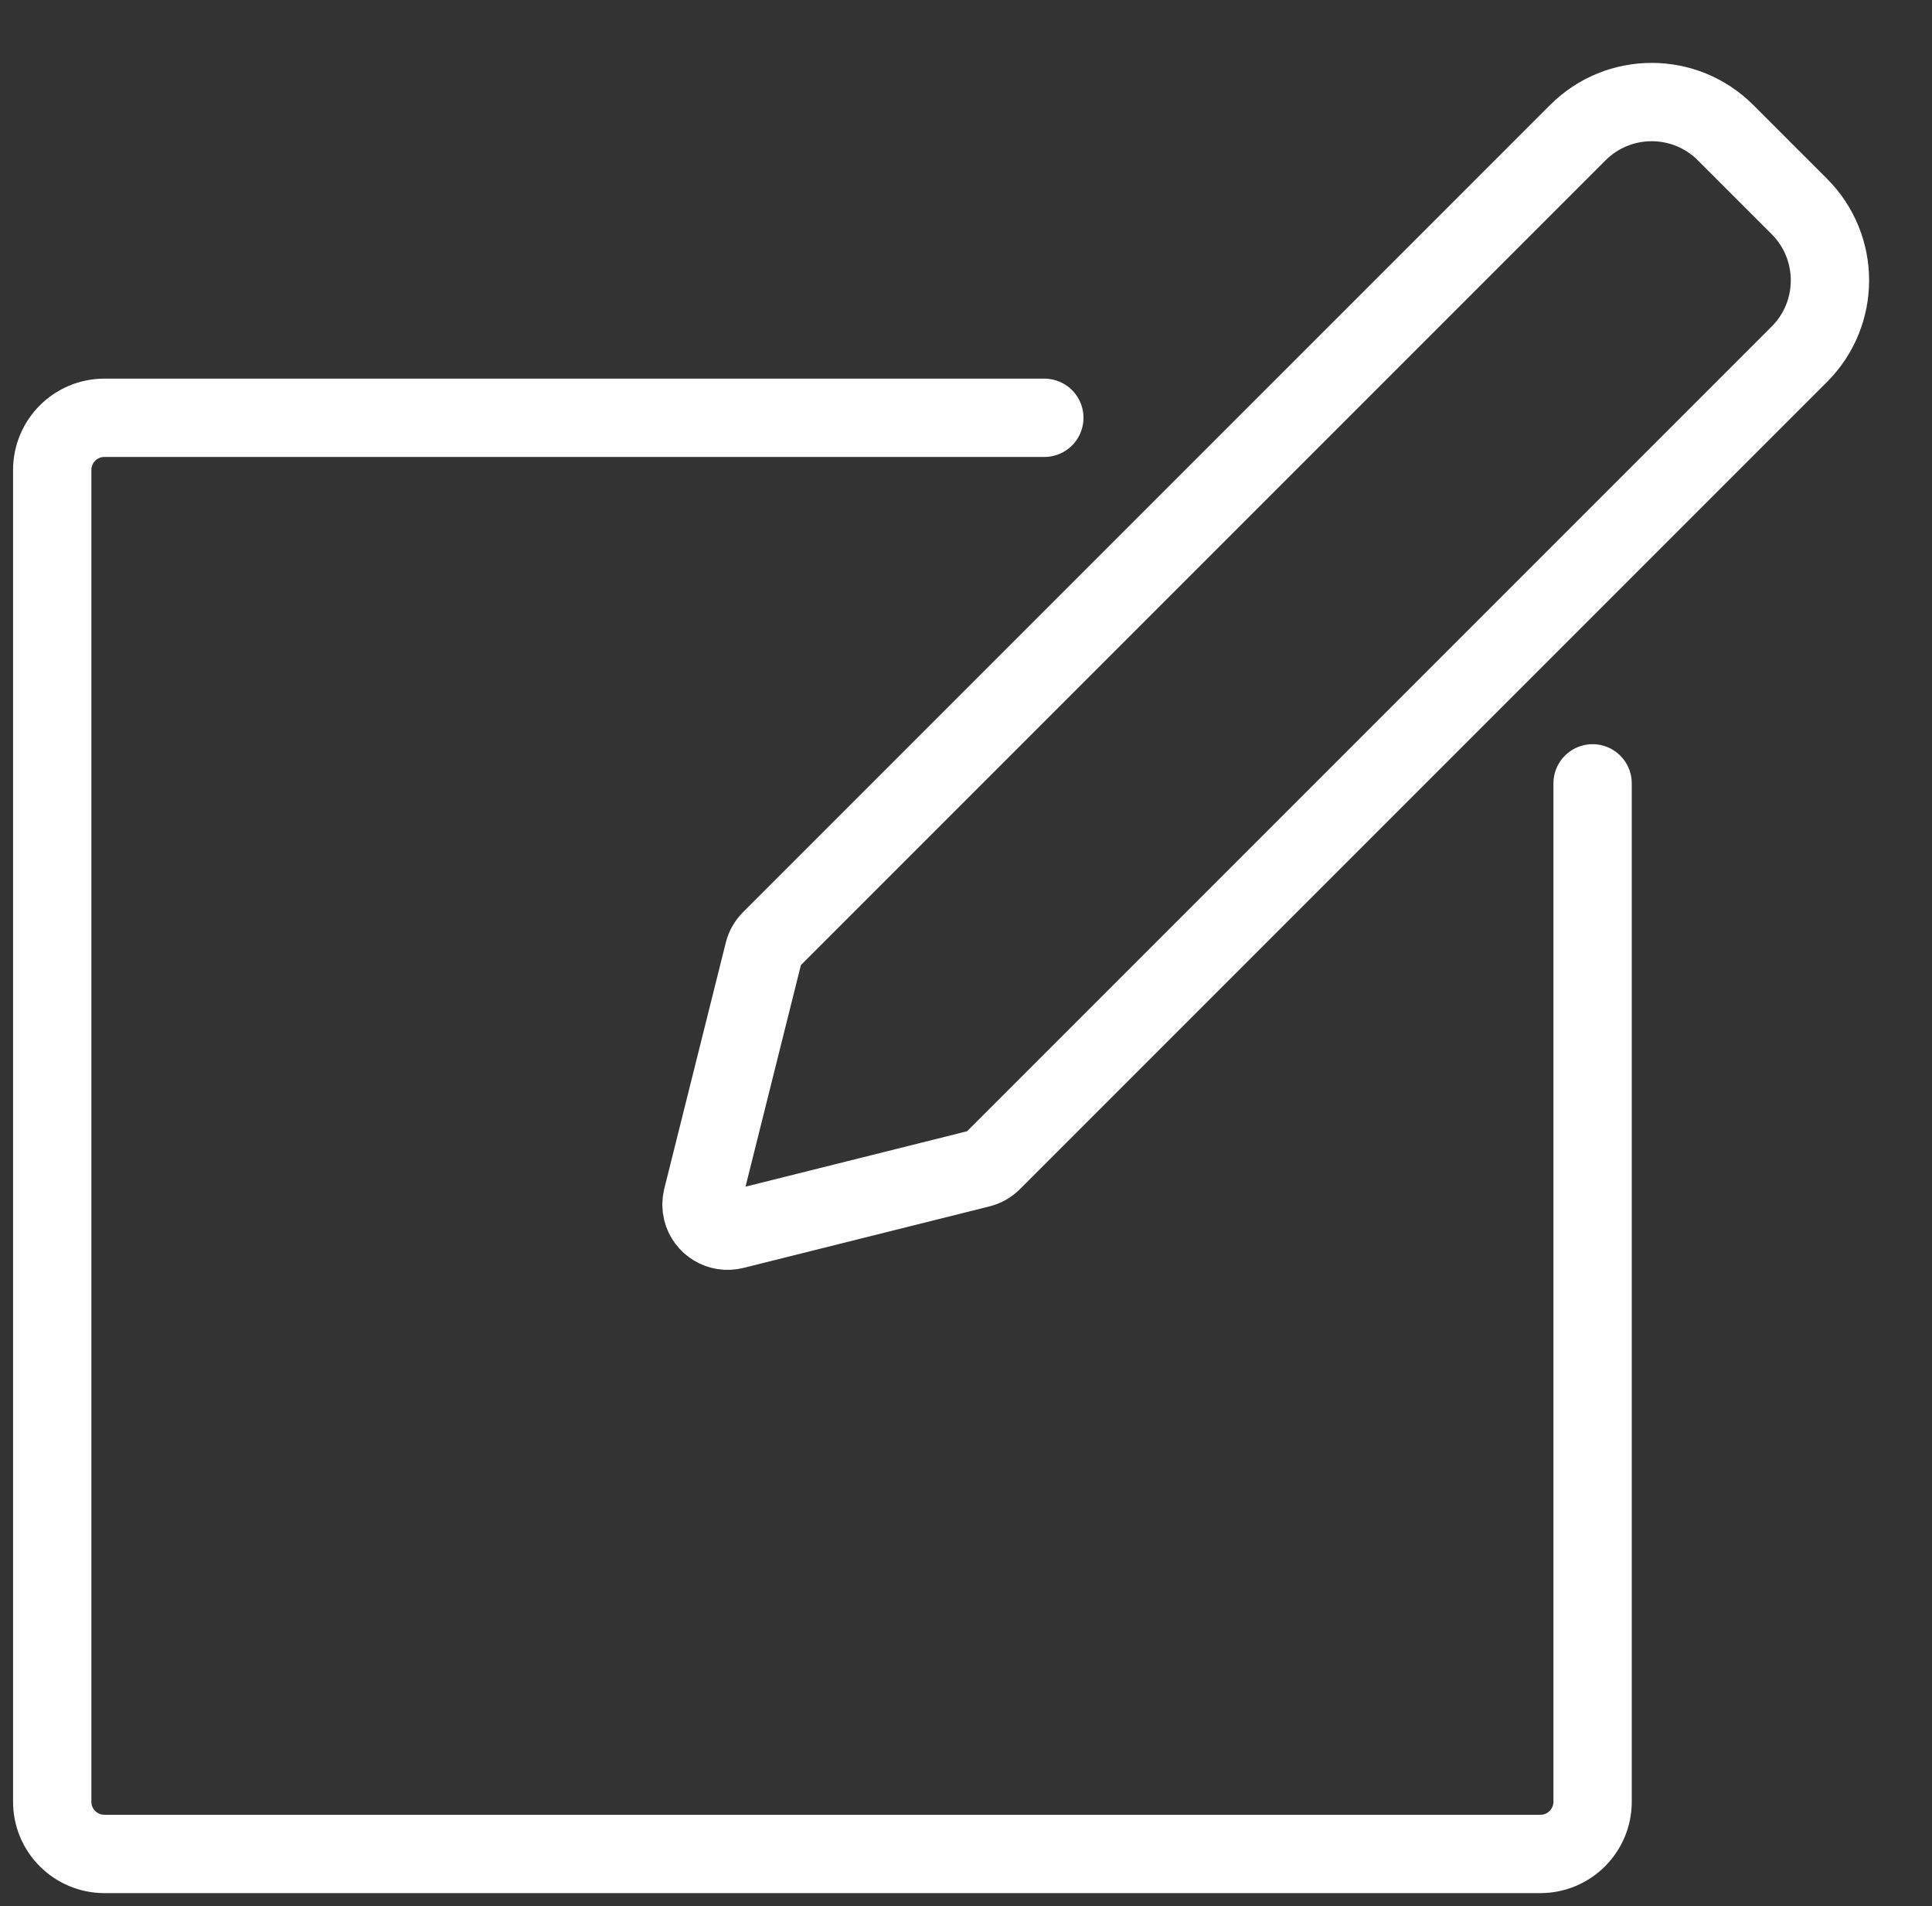 <svg xmlns="http://www.w3.org/2000/svg" width="74" height="73" viewBox="0 0 74 73">
    <rect x="0" y="0" width="74" height="73" fill="#333333" stroke="none"/>
    <g fill="none" fill-rule="evenodd" stroke="#FFF" stroke-width="3">
        <path d="M64.092 3.08l2.828 2.828c1.562 1.562 1.562 4.095 0 5.657L36.003 42.482c-.128.128-.288.219-.464.263l-9.428 2.357c-.536.134-1.079-.192-1.213-.728-.04-.159-.04-.326 0-.485l2.357-9.428c.044-.176.135-.336.263-.464L58.435 3.08c1.562-1.562 4.095-1.562 5.657 0z" transform="translate(2 2)"/>
        <path stroke-linecap="round" d="M59 28h0v39c0 1.105-.895 2-2 2H2c-1.105 0-2-.895-2-2V16c0-1.105.895-2 2-2h36" transform="translate(2 2)"/>
    </g>
</svg>
